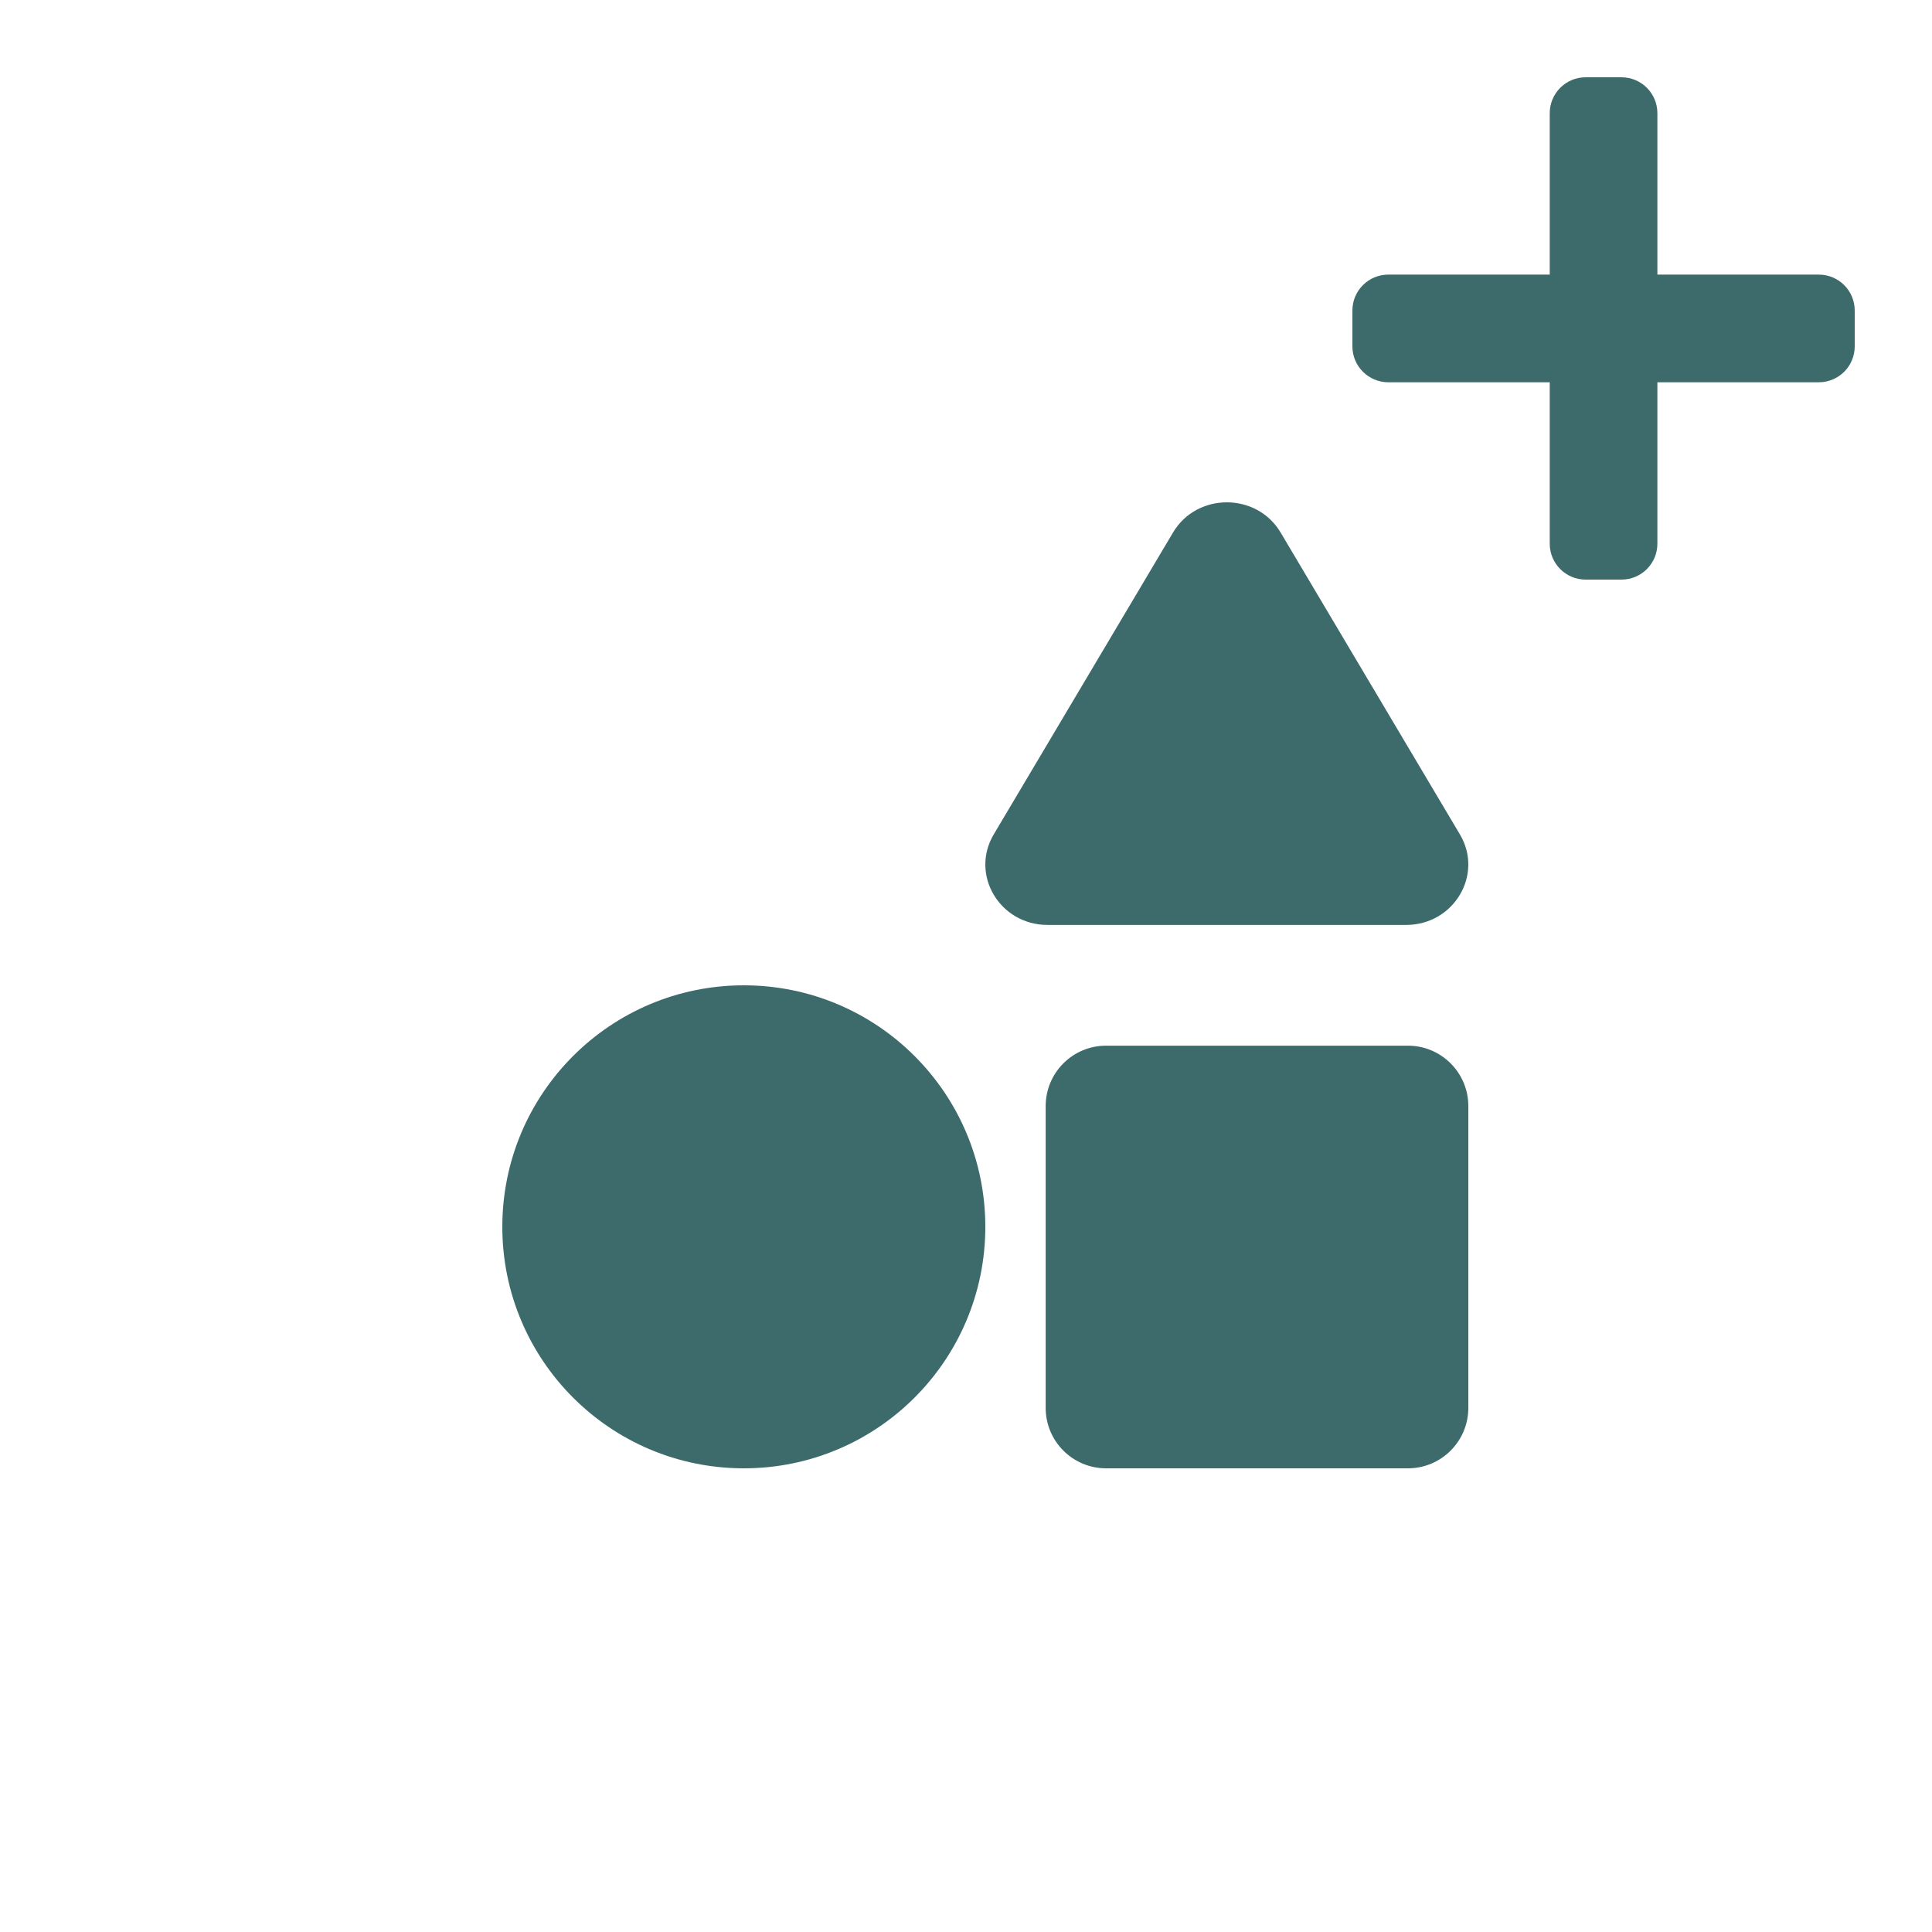 <svg width="50" height="50" viewBox="0 0 50 50" fill="none" xmlns="http://www.w3.org/2000/svg">
<rect width="50" height="50" fill="white"/>
<path d="M38 28.625V36.437C38 37.3 37.3 38 36.438 38H28.625C27.762 38 27.062 37.3 27.062 36.437V28.625C27.062 27.762 27.762 27.062 28.625 27.062H36.438C37.3 27.062 38 27.762 38 28.625ZM19.25 25.5C15.798 25.5 13 28.298 13 31.75C13 35.202 15.798 38 19.25 38C22.702 38 25.5 35.202 25.5 31.75C25.5 28.298 22.702 25.5 19.25 25.5ZM36.39 23.937C37.627 23.937 38.401 22.635 37.782 21.594L33.142 13.781C32.523 12.74 30.977 12.74 30.358 13.781L25.718 21.594C25.099 22.635 25.873 23.937 27.11 23.937H36.39Z" fill="#3D6B6B"/>
<path d="M47.071 7.107H42.893V2.929C42.893 2.416 42.477 2 41.964 2H41.036C40.523 2 40.107 2.416 40.107 2.929V7.107H35.929C35.416 7.107 35 7.523 35 8.036V8.964C35 9.477 35.416 9.893 35.929 9.893H40.107V14.071C40.107 14.584 40.523 15 41.036 15H41.964C42.477 15 42.893 14.584 42.893 14.071V9.893H47.071C47.584 9.893 48 9.477 48 8.964V8.036C48 7.523 47.584 7.107 47.071 7.107Z" fill="#3D6B6B"/>
</svg>
